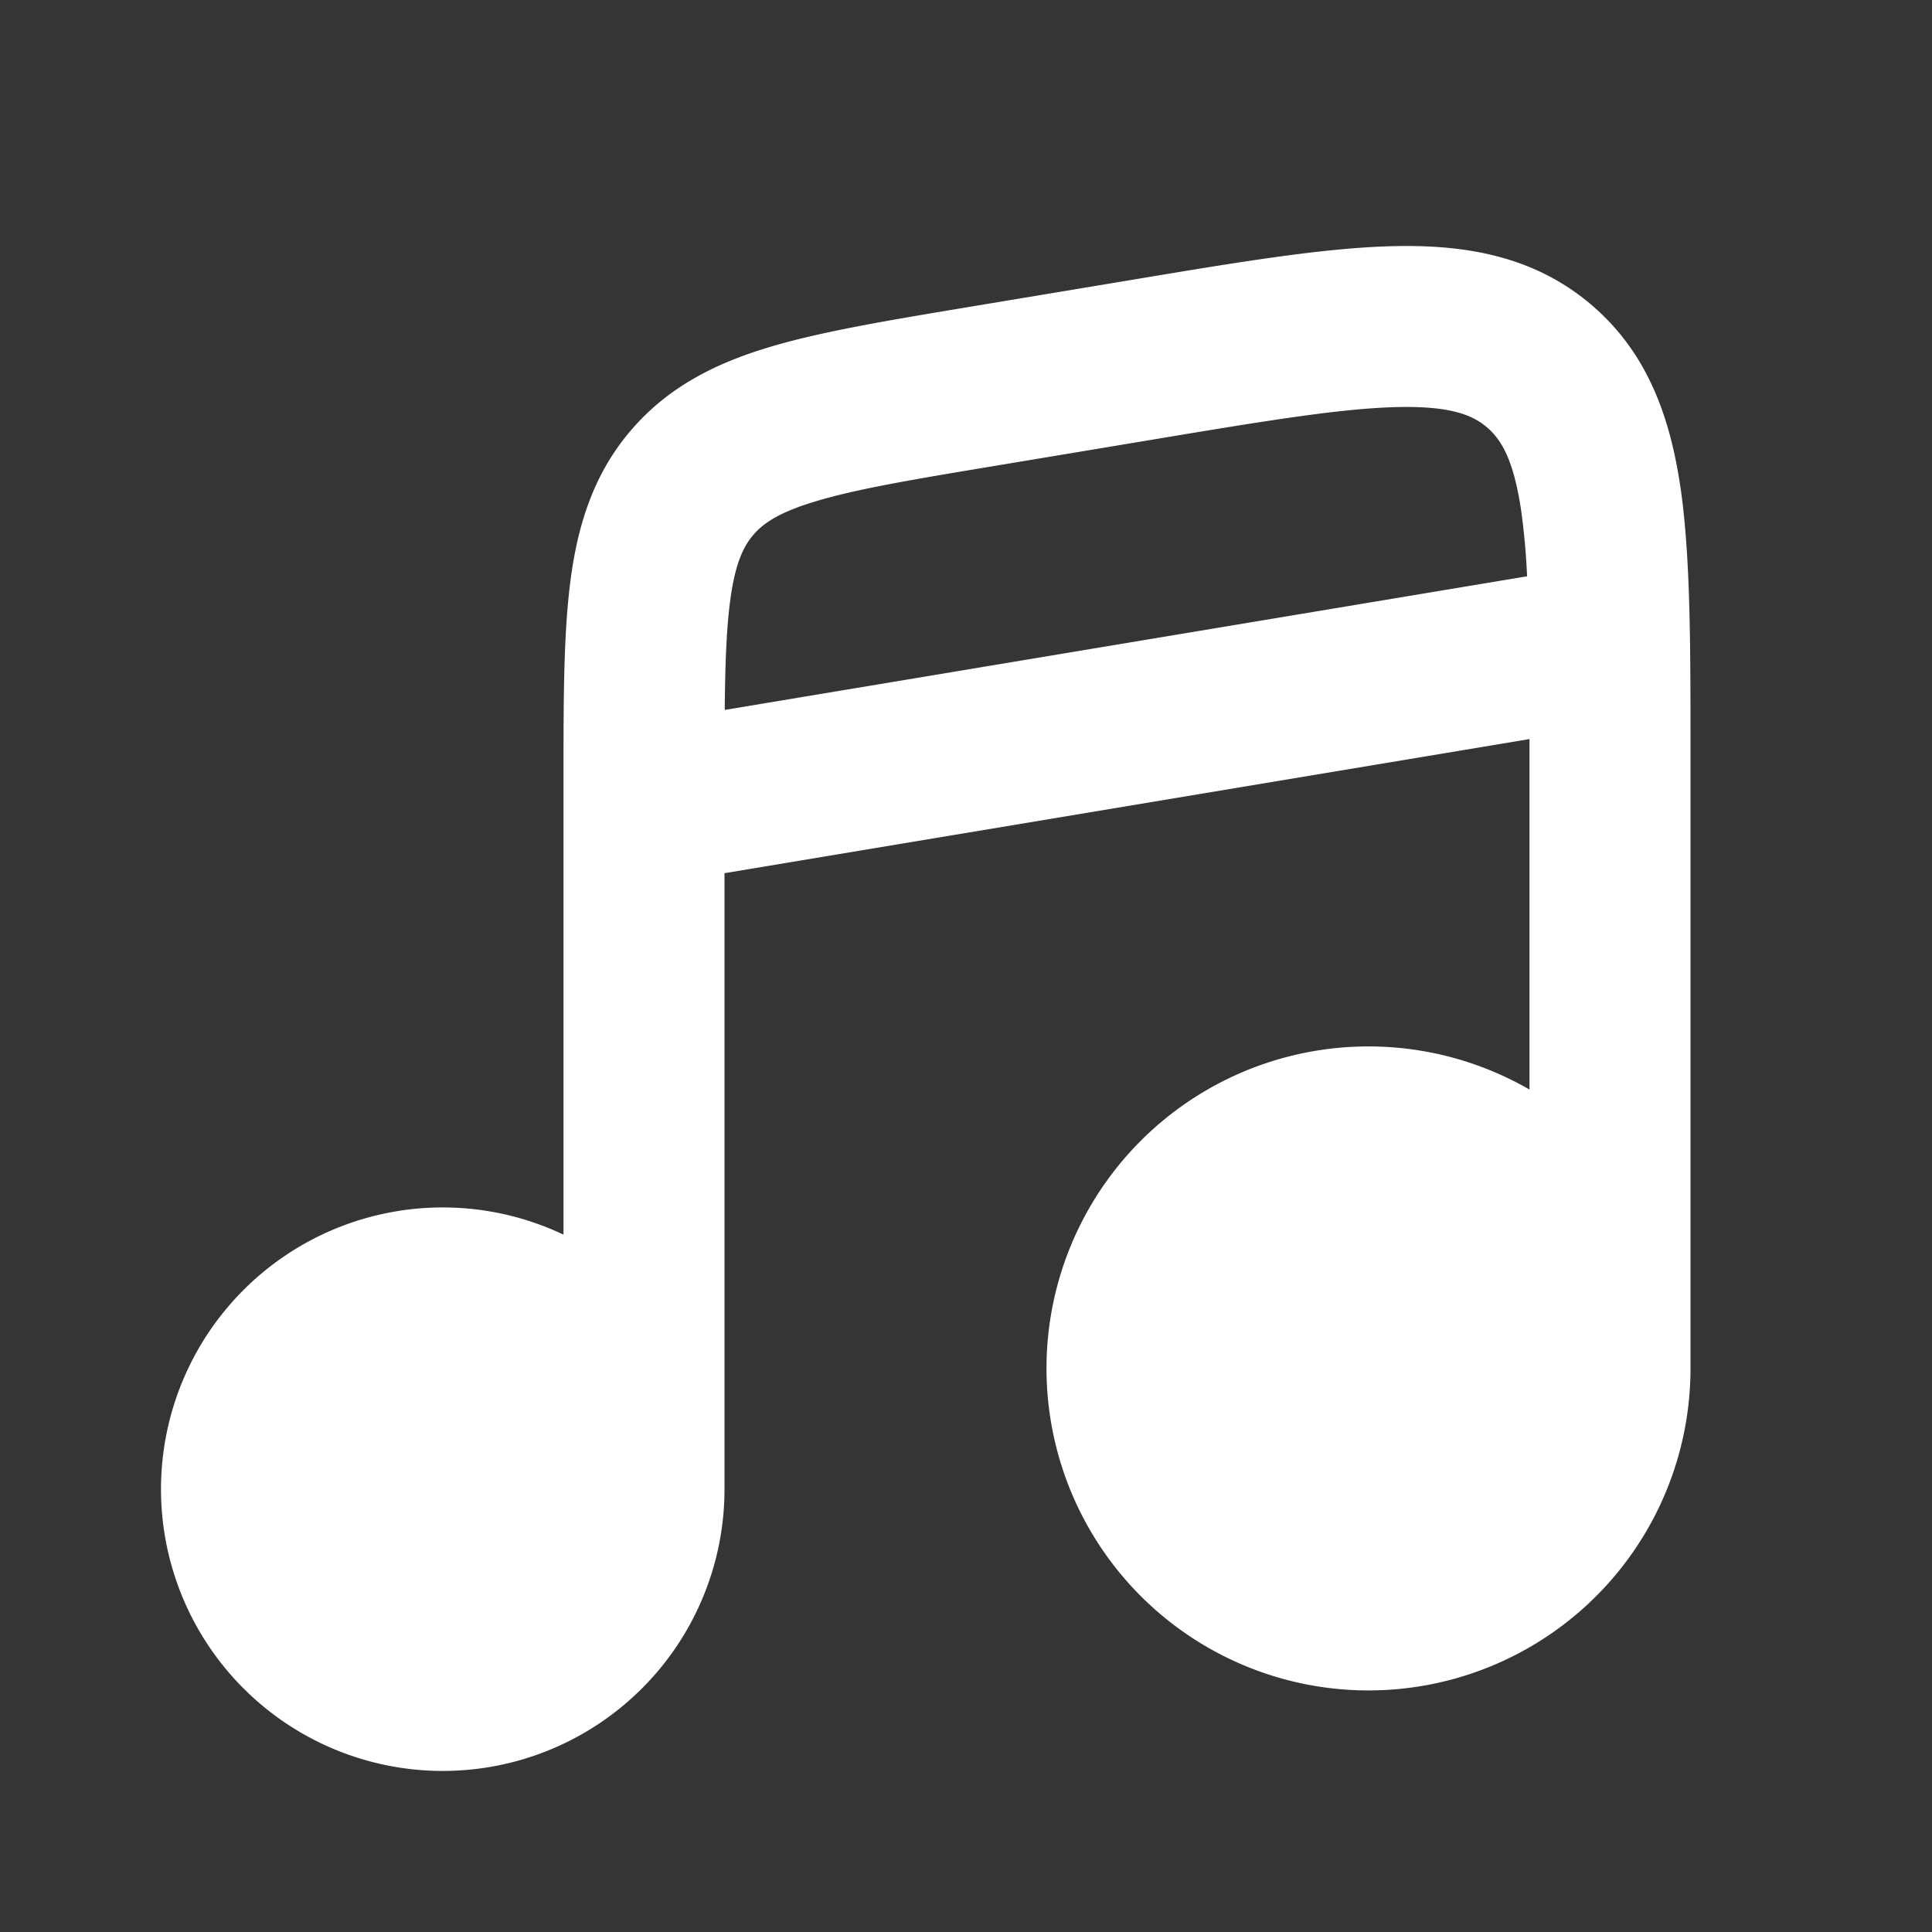 <svg xmlns="http://www.w3.org/2000/svg" width="24" height="24" fill="none"><rect width="100%" height="100%" fill="#333333" stroke="none"/><path fill="#fff" fill-opacity=".01" d="M24 0v24H0V0z"/><path fill="#FFFFFF" fill-rule="evenodd" d="M17.353 5.057c-.699.017-1.63.17-3.01.4l-2 .333c-1.024.17-1.7.285-2.198.434-.473.14-.666.279-.79.424-.123.146-.228.36-.289.849-.043.346-.058.769-.063 1.322l9.967-1.66a8.83 8.83 0 0 0-.07-.792c-.095-.664-.255-.911-.43-1.06-.176-.149-.446-.266-1.117-.25M19 9.181 9 10.847V18.5a3.5 3.5 0 1 1-2-3.163V9.674c0-.959 0-1.77.082-2.425.087-.697.278-1.34.747-1.893.47-.554 1.071-.849 1.745-1.049.633-.188 1.433-.322 2.379-.48l2.135-.355c1.288-.215 2.36-.394 3.217-.414.901-.022 1.749.123 2.457.723.709.6.99 1.412 1.118 2.305.12.85.12 1.936.12 3.241V17a4 4 0 1 1-2-3.465V9.403z" clip-rule="evenodd"/></svg>